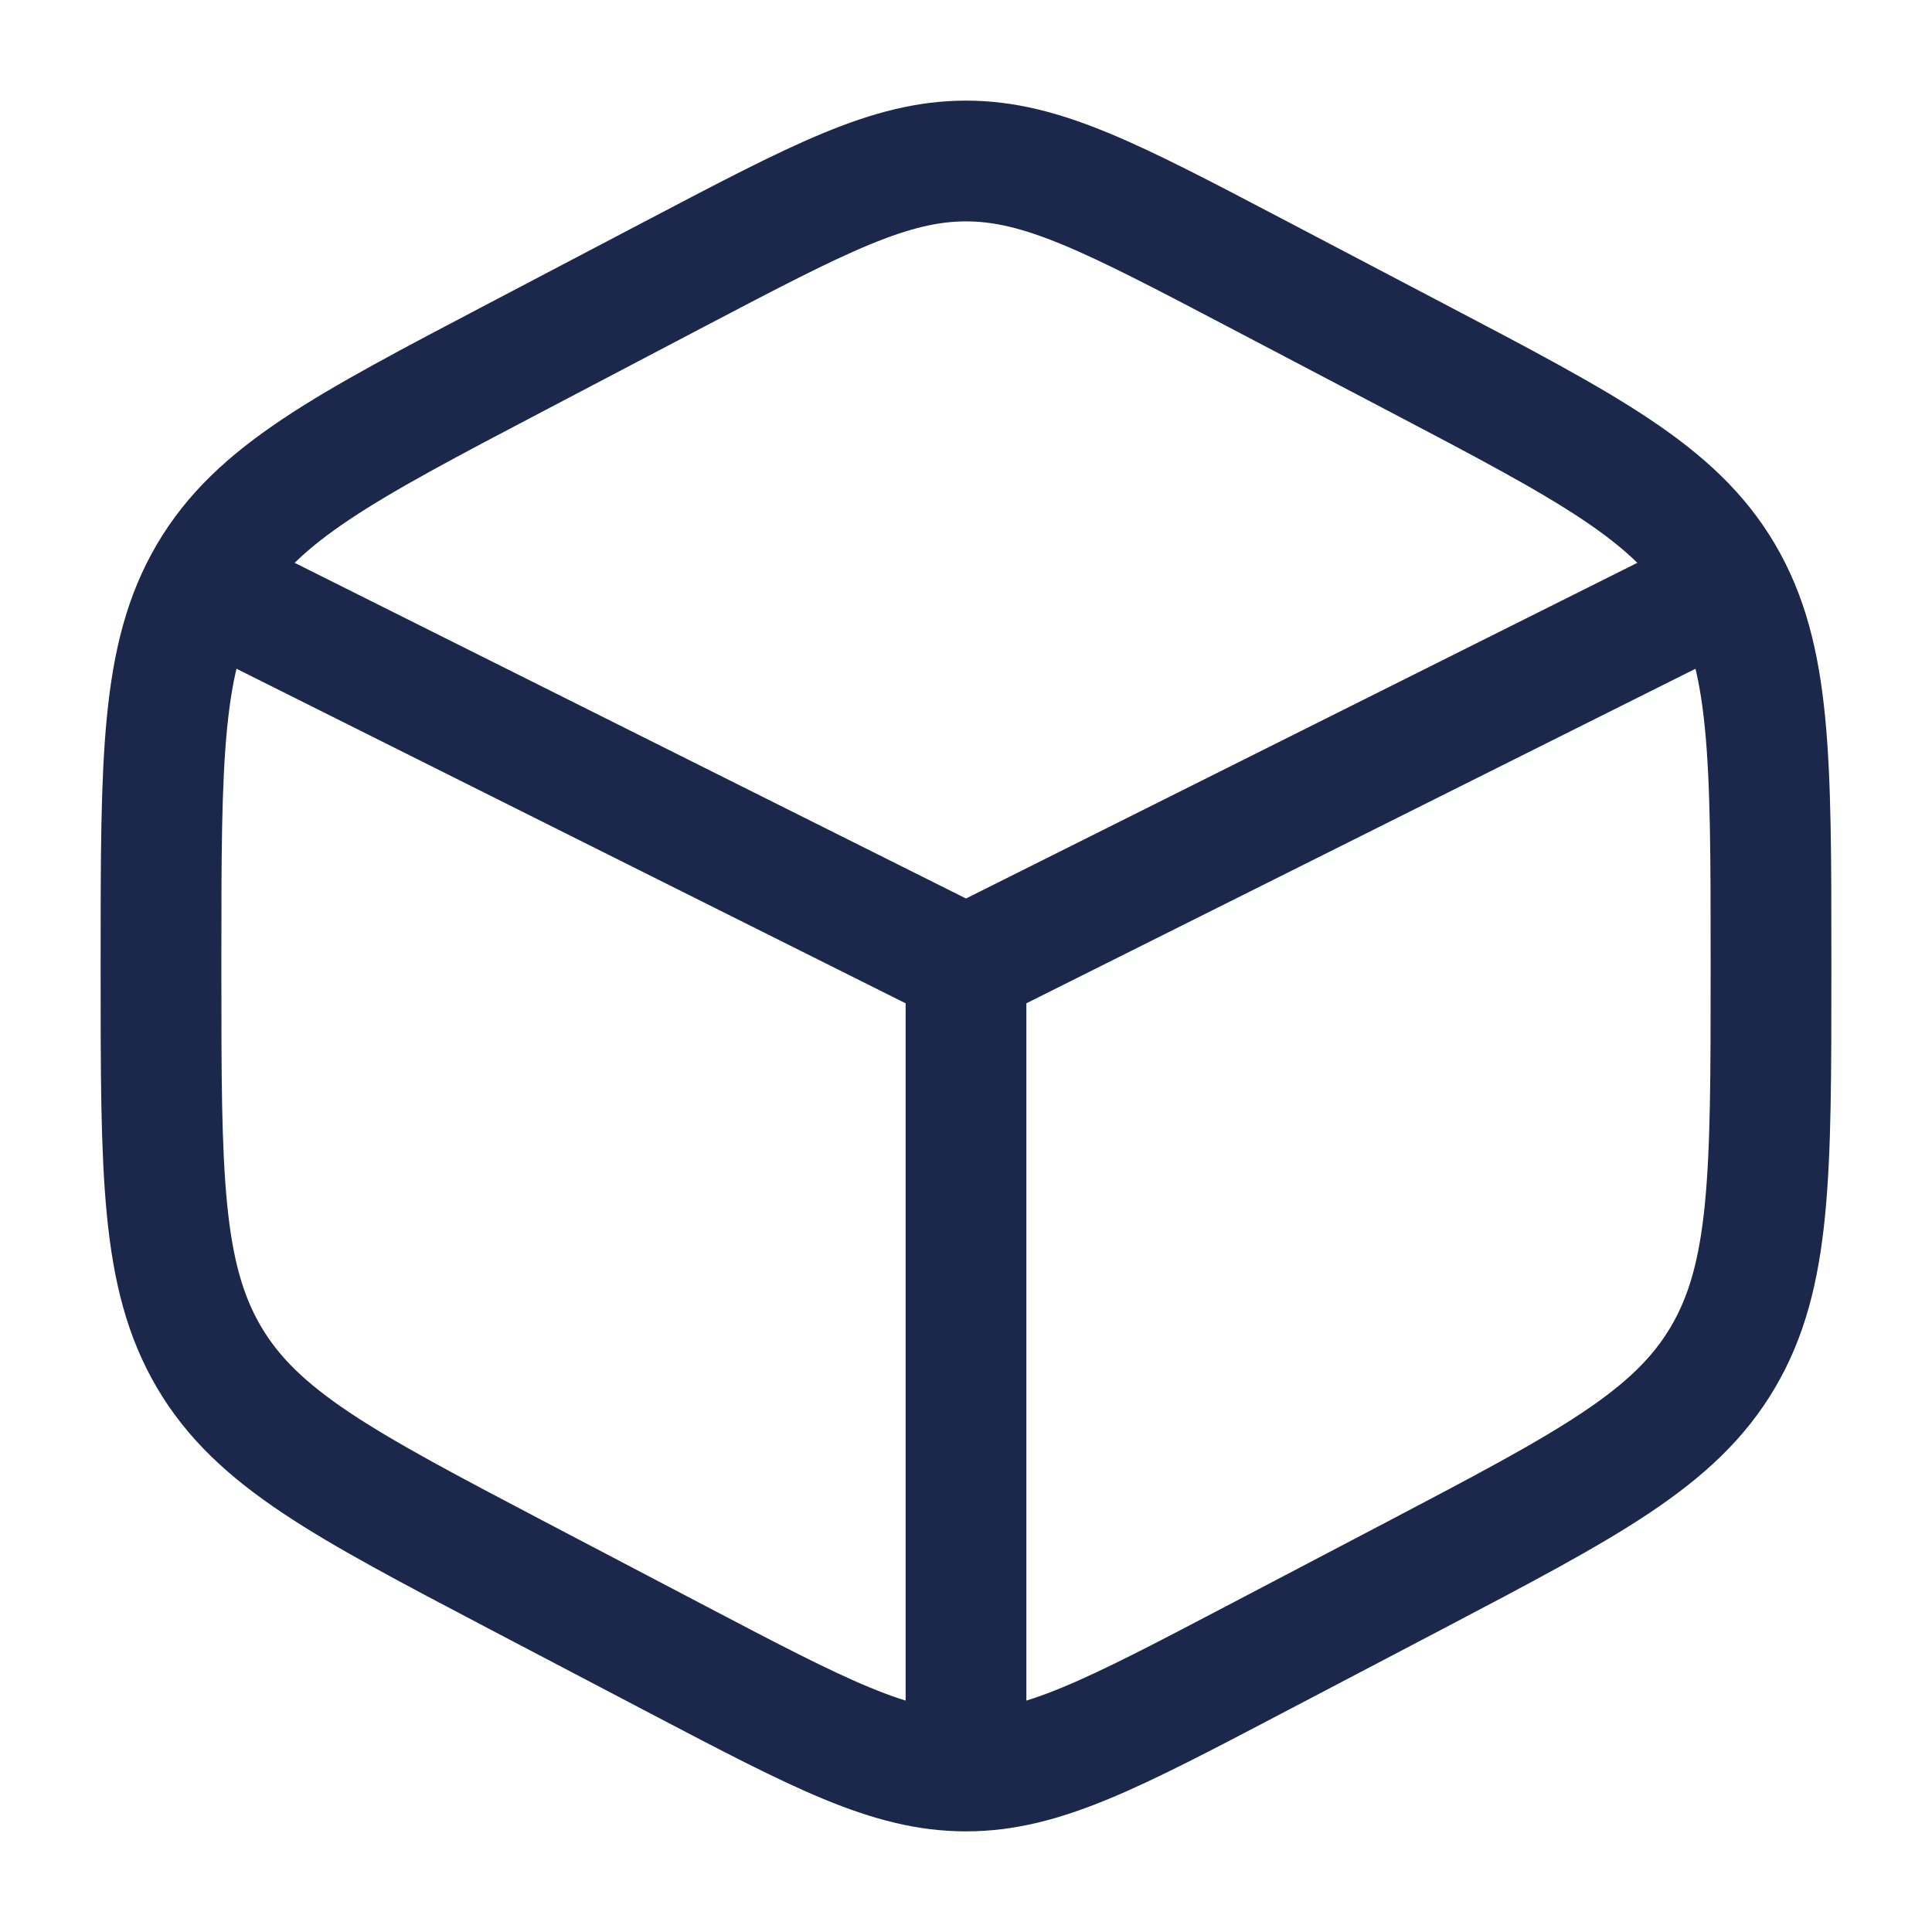 <svg width="24" height="24" viewBox="0 0 24 24" fill="none" xmlns="http://www.w3.org/2000/svg">
<path d="M15.578 3.382L17.578 4.432C19.729 5.561 20.805 6.125 21.403 7.14C22 8.154 22 9.417 22 11.941V12.059C22 14.583 22 15.846 21.403 16.86C20.805 17.875 19.729 18.439 17.578 19.569L15.578 20.618C13.822 21.539 12.944 22 12 22C11.056 22 10.178 21.539 8.422 20.618L6.422 19.569C4.271 18.439 3.195 17.875 2.597 16.86C2 15.846 2 14.583 2 12.059V11.941C2 9.417 2 8.154 2.597 7.14C3.195 6.125 4.271 5.561 6.422 4.432L8.422 3.382C10.178 2.461 11.056 2 12 2C12.944 2 13.822 2.461 15.578 3.382Z" stroke="#1C274C" stroke-width="1.5" stroke-linecap="round"/>
<path d="M21 7.5L12 12M12 12L3 7.5M12 12V21.5" stroke="#1C274C" stroke-width="1.5" stroke-linecap="round"/>
</svg>
